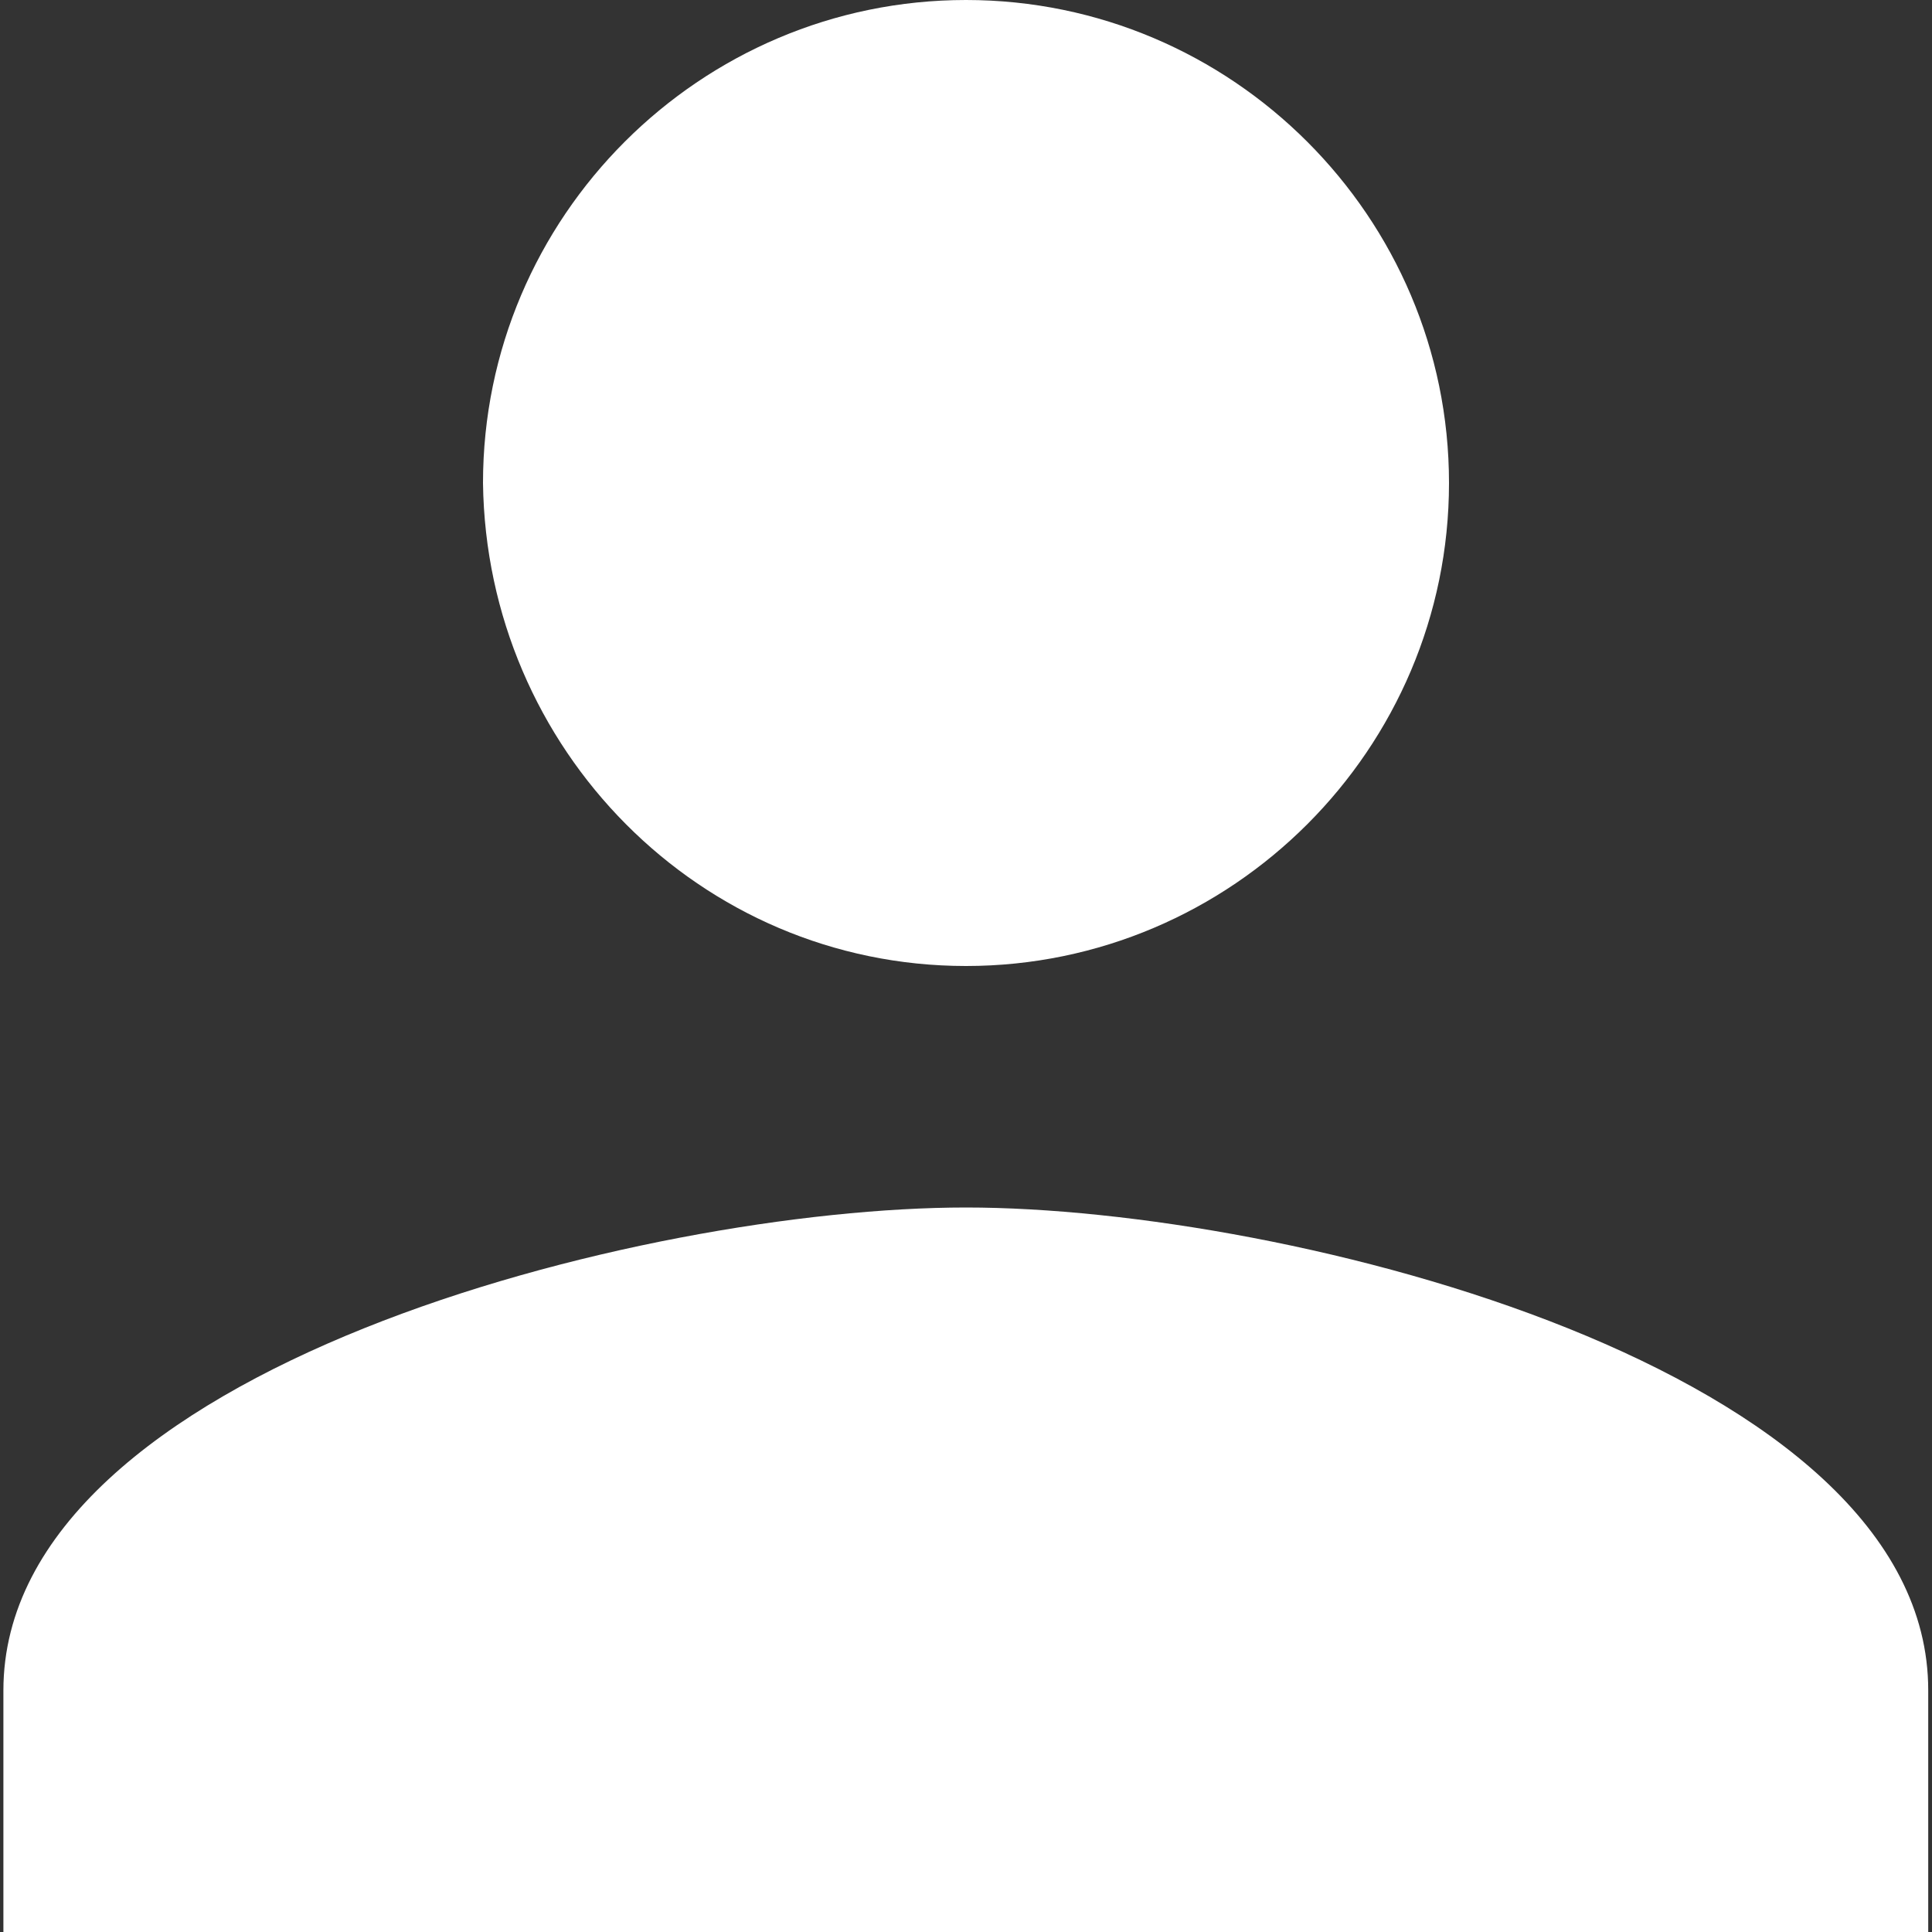 <svg fill="white" version="1.1" id="Layer_1" xmlns="http://www.w3.org/2000/svg" xmlns:xlink="http://www.w3.org/1999/xlink" x="0px" y="0px"
	 viewBox="0 0 512 512" style="enable-background:new 0 0 512 512;" xml:space="preserve">
<rect x="0" y="0" width="512" height="512" fill="#333333" stroke="none"/>
<g id="XMLID_2_">
	<path id="XMLID_6_" d="M256,256c70.5,0,128-57.5,128-128S326.5,0,256,0S128,57.5,128,128C128.9,198.5,185.5,256,256,256z M256,320
		C170.7,320,0.9,362.7,0.9,448v64h510.1v-64C511.1,362.7,341.3,320,256,320z"/>
</g>
</svg>
